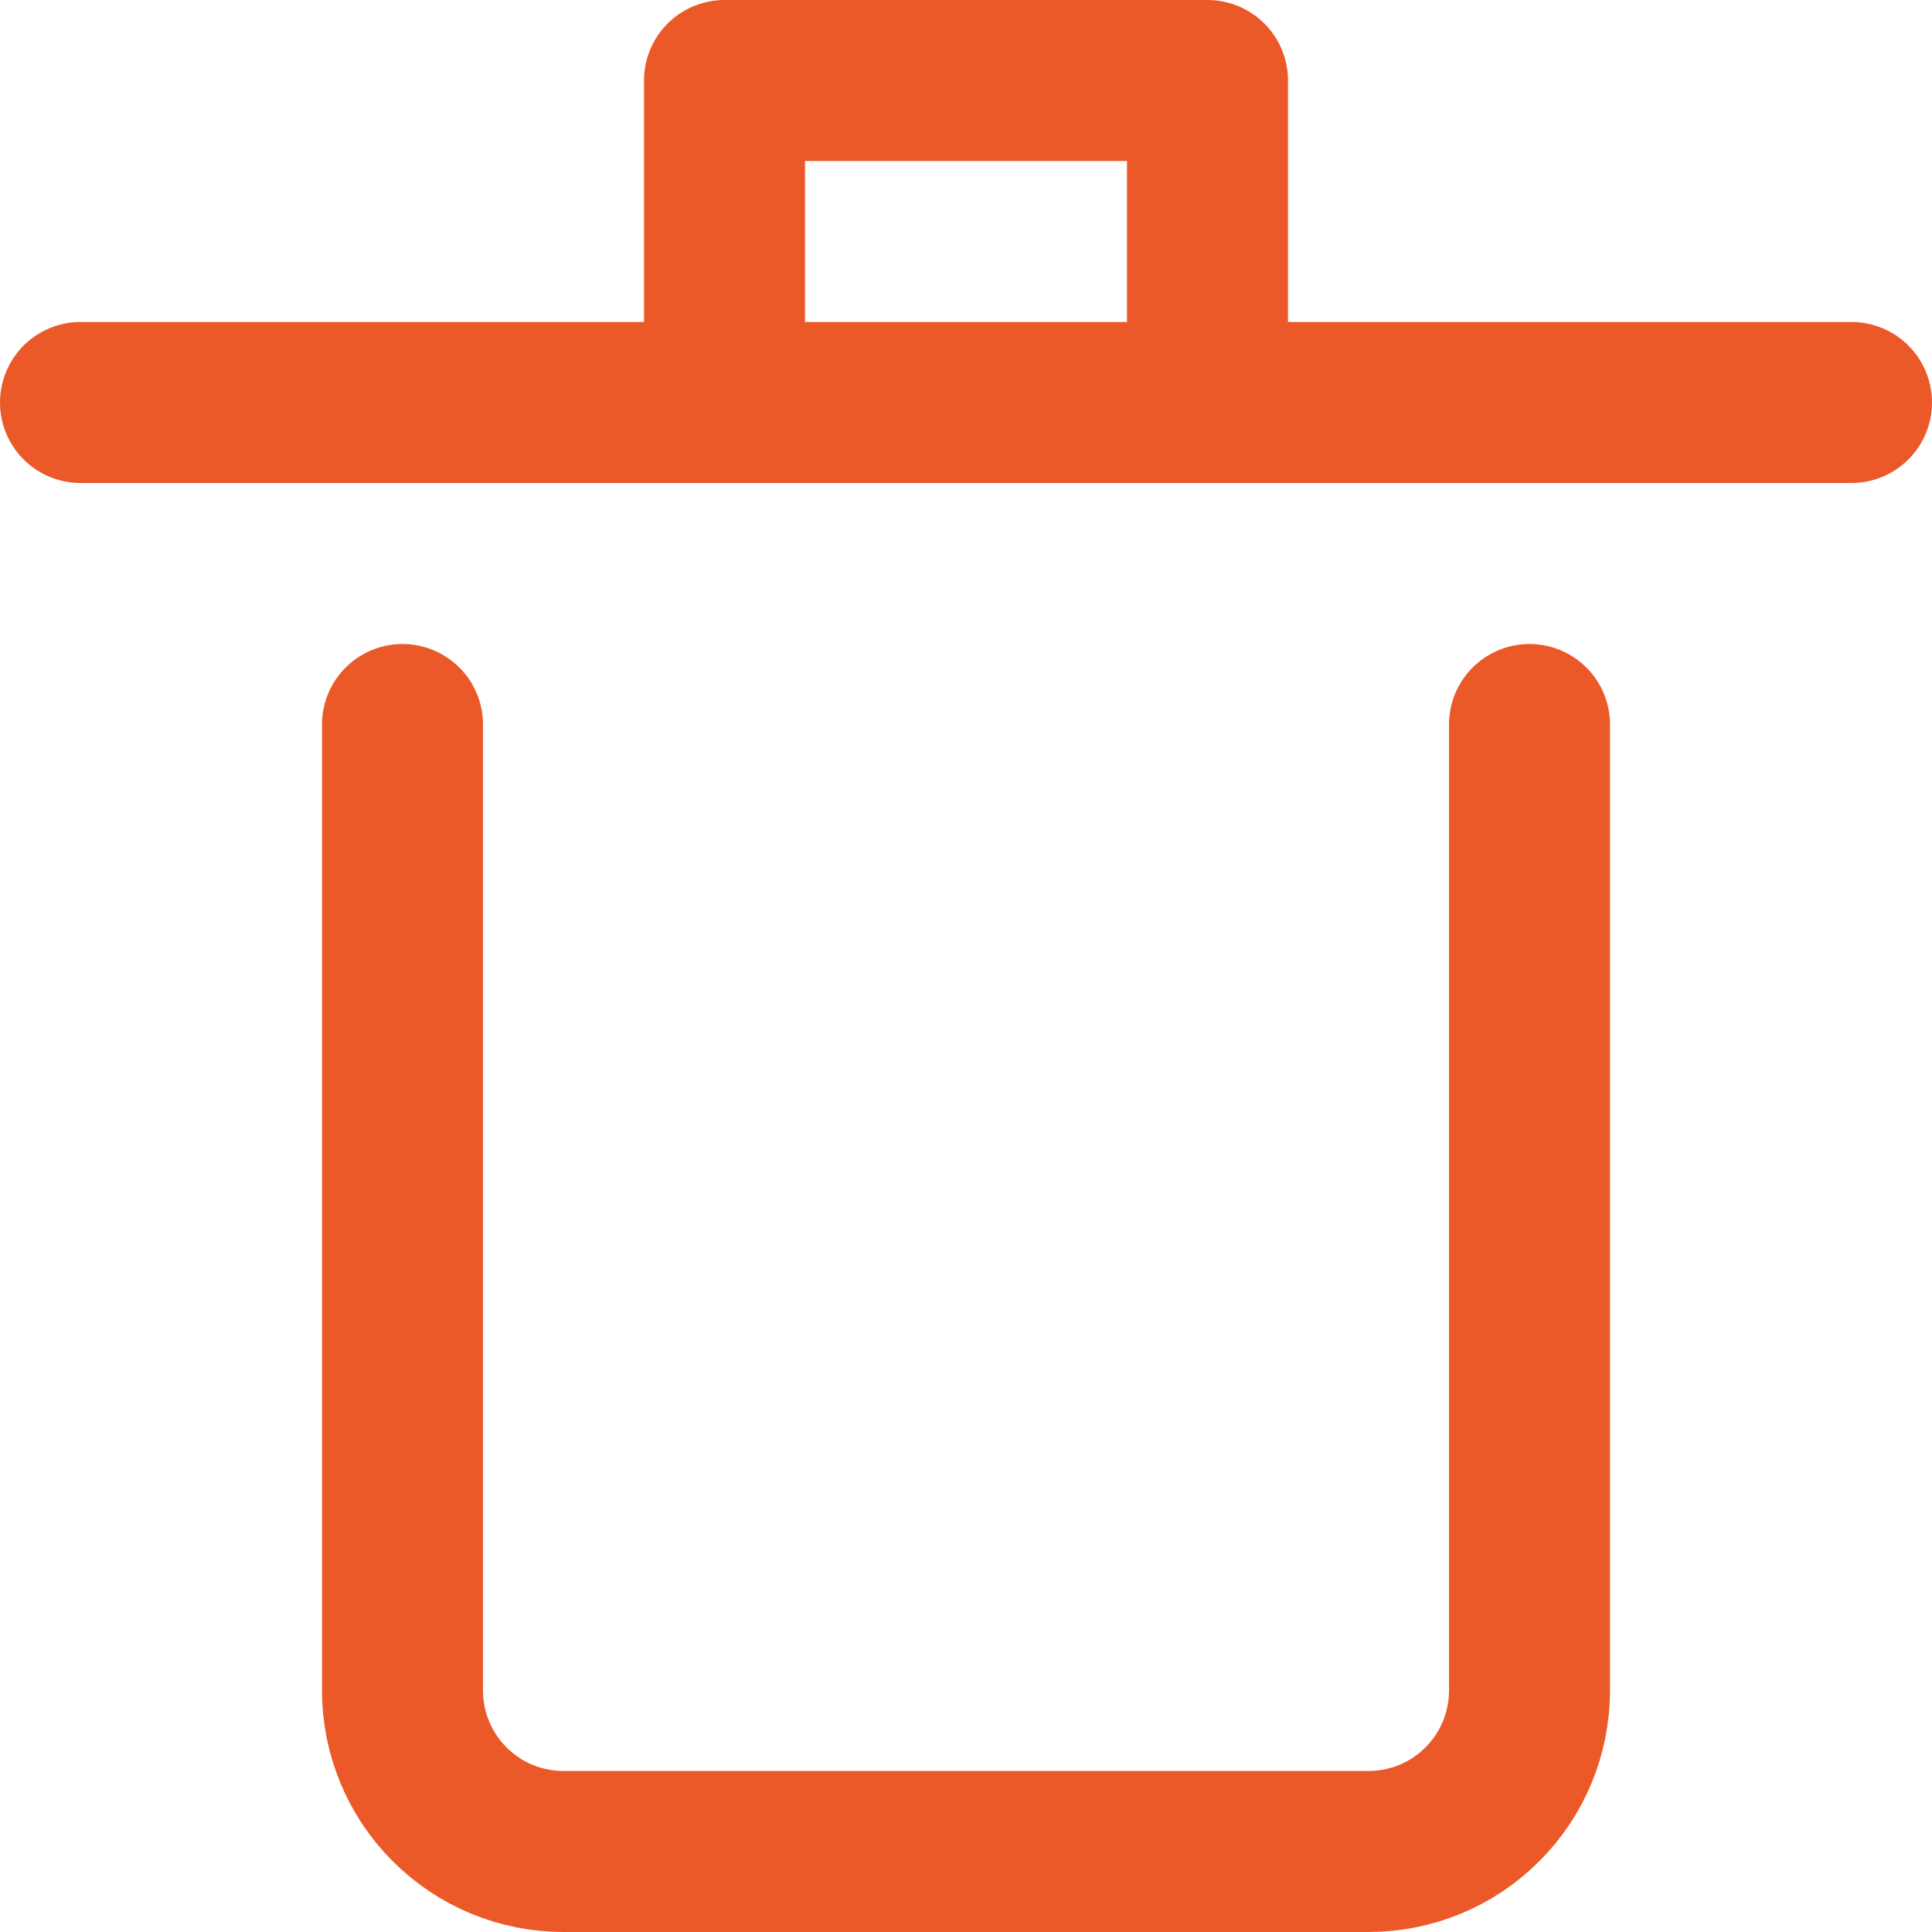 <svg width="12" height="12" viewBox="0 0 12 12" fill="none" xmlns="http://www.w3.org/2000/svg">
<path d="M0.5 2.5H11.5" stroke="#EB5928" stroke-linecap="round" stroke-linejoin="round"/>
<path d="M4.5 2.5V0.5H7.5V2.5" stroke="#EB5928" stroke-linecap="round" stroke-linejoin="round"/>
<path d="M9.5 4.5V10.5C9.5 10.765 9.395 11.02 9.207 11.207C9.02 11.395 8.765 11.5 8.5 11.5H3.5C3.235 11.5 2.98 11.395 2.793 11.207C2.605 11.02 2.5 10.765 2.5 10.5V4.5" stroke="#EB5928" stroke-linecap="round" stroke-linejoin="round"/>
</svg>
